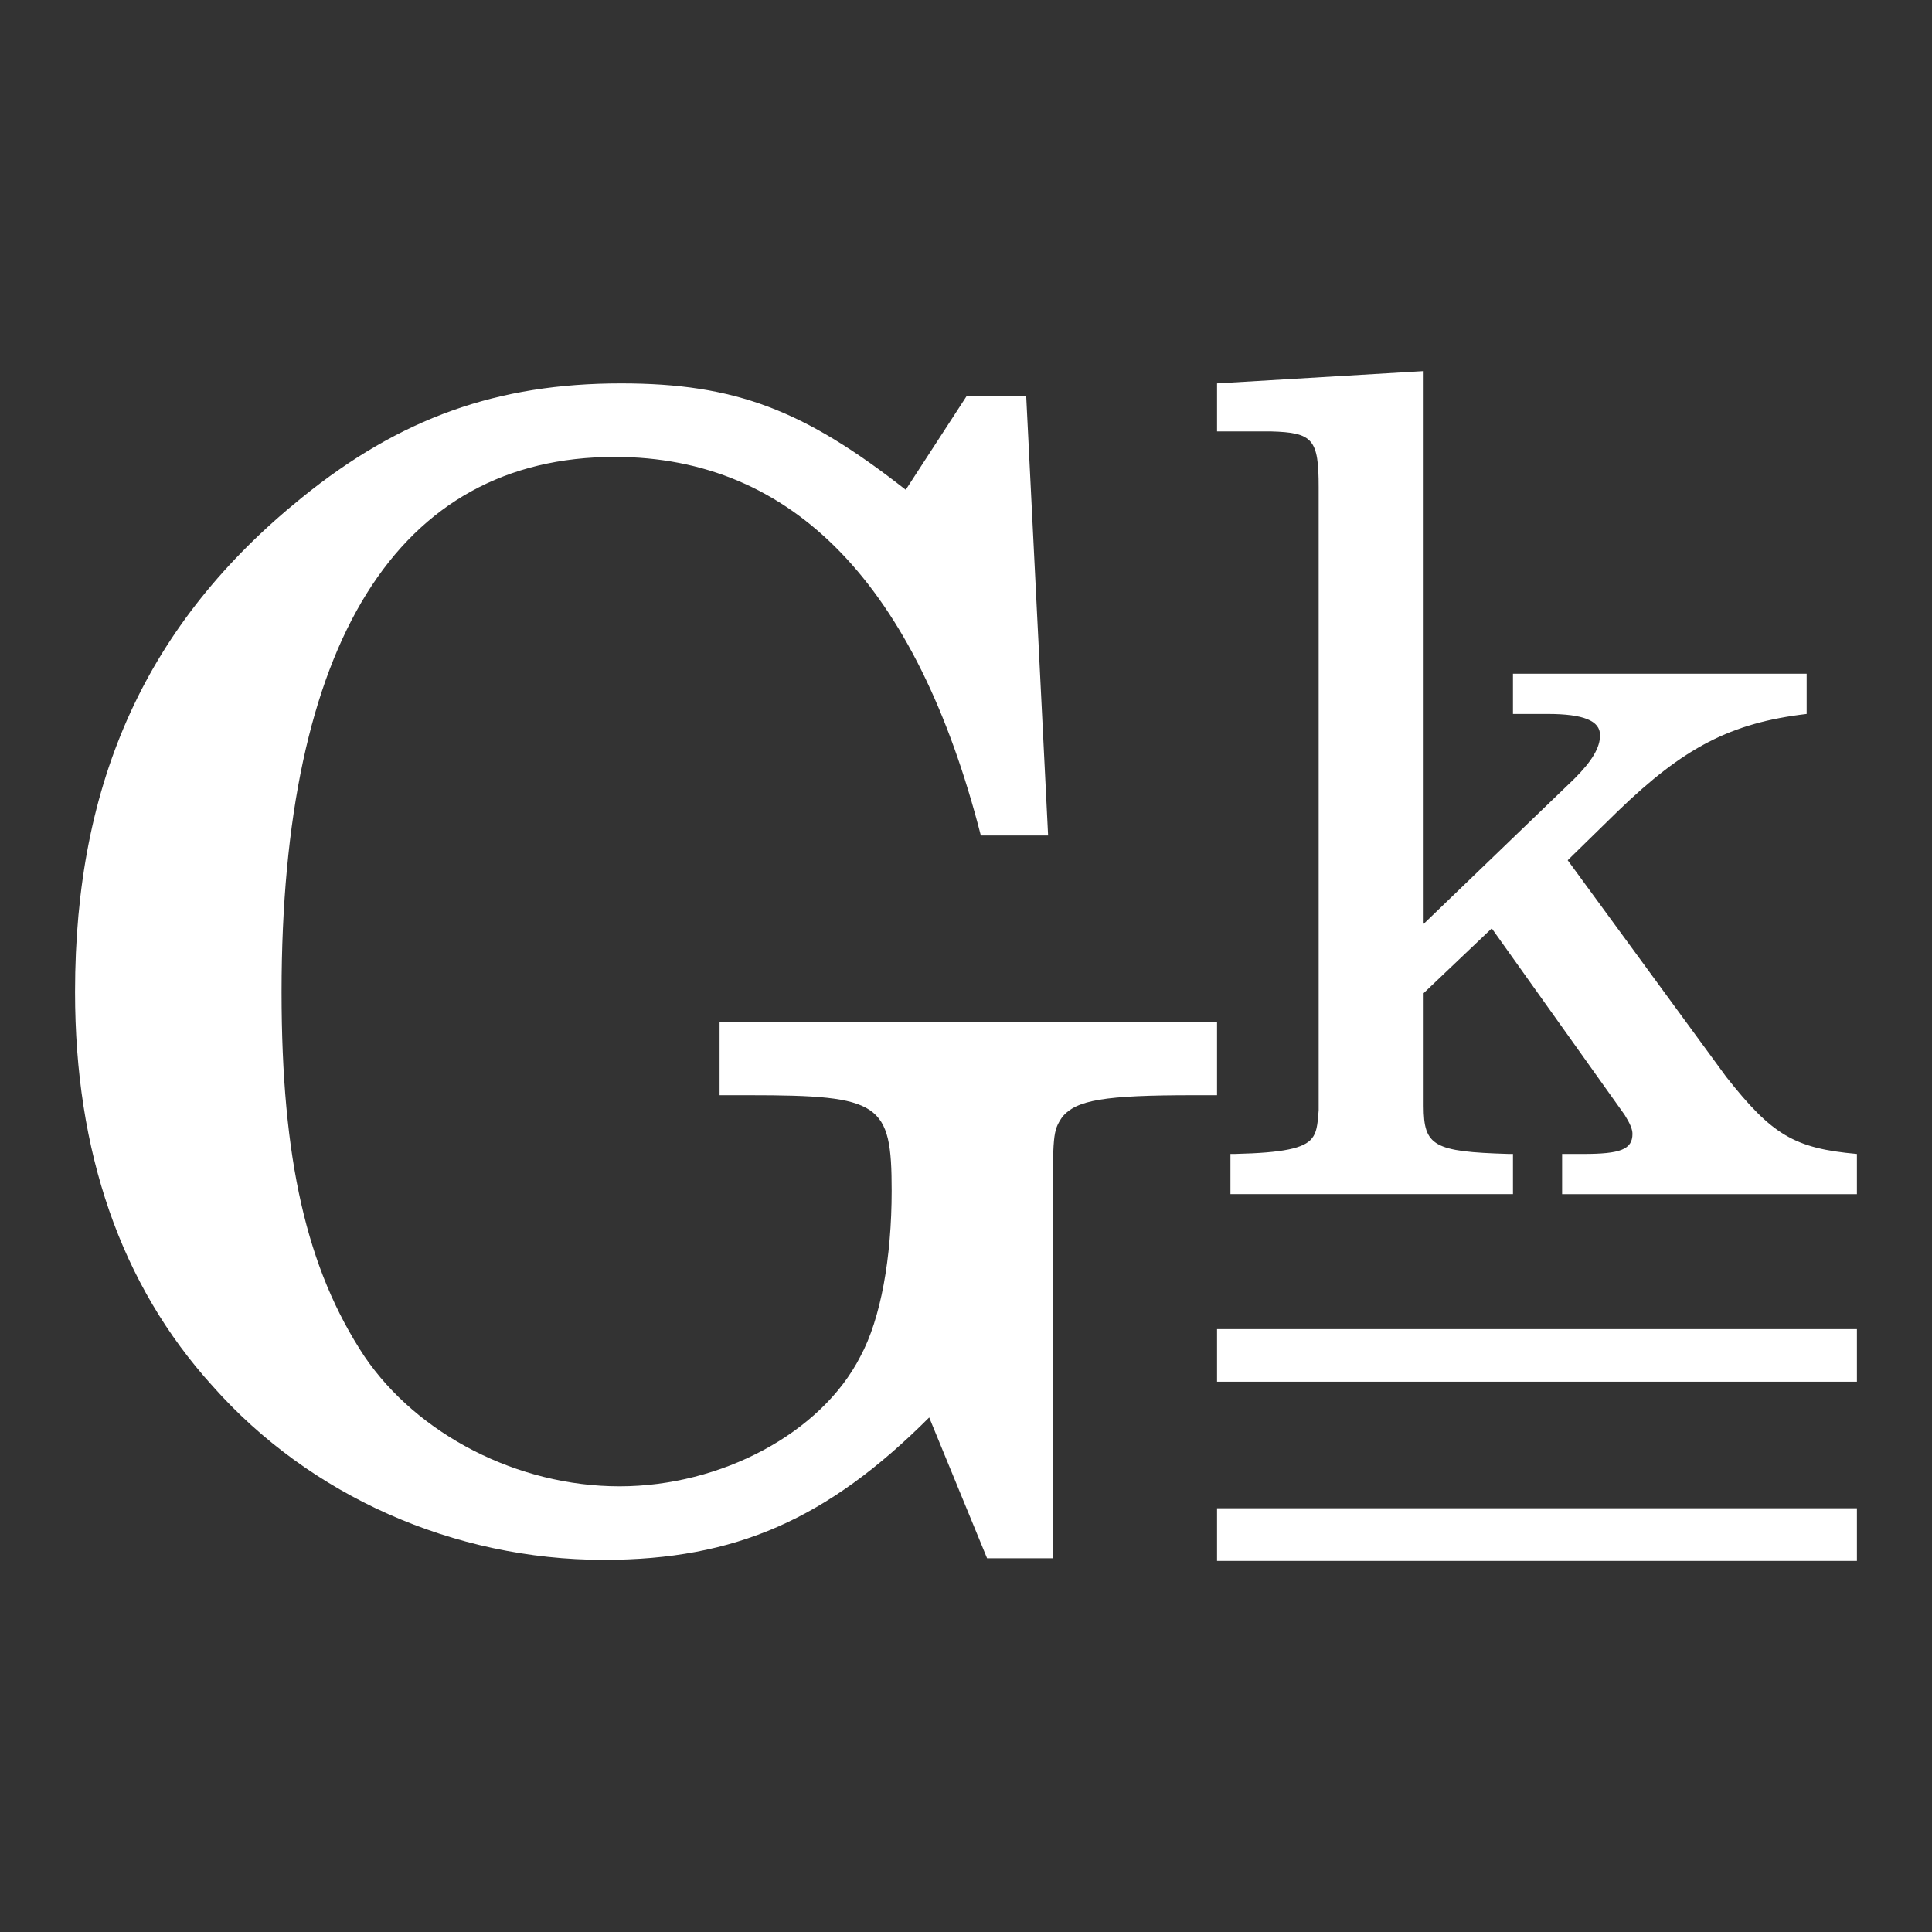 <?xml version="1.0" encoding="UTF-8" standalone="no"?>
<!-- Created with Inkscape (http://www.inkscape.org/) -->

<svg
   width="1000"
   height="1000"
   viewBox="0 0 264.583 264.583"
   version="1.1"
   id="svg5"
   xmlns="http://www.w3.org/2000/svg"
   xmlns:svg="http://www.w3.org/2000/svg">
  <rect x="0" y="0" width="264.583" height="264.583" fill="#333333" stroke="none"/>
  <defs
     id="defs2" />
  <g
     id="layer1">
    <g
       aria-label="G"
       id="text8774"
       style="font-size:234.119px;line-height:1.25;font-family:C059;-inkscape-font-specification:'C059, Normal';stroke:none;stroke-width:5.853"
       transform="matrix(0.915,0,0,0.915,9.462,51.461)" />
    <g
       aria-label="k"
       id="text9570"
       style="font-size:167.123px;line-height:1.25;font-family:C059;-inkscape-font-specification:'C059, Normal';stroke:none;stroke-width:4.178"
       transform="matrix(0.915,0,0,0.915,14.895,49.971)" />
    <g
       aria-label="_"
       transform="matrix(1.181,0,0,0.796,-13.18,46.514)"
       id="text12144"
       style="font-size:148.399px;line-height:1.25;font-family:C059;-inkscape-font-specification:'C059, Normal';stroke:none;stroke-width:3.71" />
    <g
       aria-label="_"
       transform="matrix(1.181,0,0,0.796,-13.18,71.052)"
       id="g12299"
       style="font-size:148.399px;line-height:1.25;font-family:C059;-inkscape-font-specification:'C059, Normal';stroke:none;stroke-width:3.71;fill:#ffffff">
      <path
         id="path18157"
         style="stroke:none;fill:#ffffff"
         d="m 152.287,170.229 v 9.052 h 74.2 v -9.052 z m 0,-30.826 v 9.052 h 74.2 v -9.052 z m 23.956,-69.712 v -95.104 l -23.956,2.113 v 8.262 h 6.216 c 4.921,0.192 5.568,1.345 5.568,9.606 v 97.986 9.222 c -0.129,2.69 -0.259,3.843 -0.777,4.803 -0.906,1.729 -3.367,2.498 -8.935,2.69 h -0.518 v 6.917 h 32.762 v -6.917 h -0.518 c -8.676,-0.384 -9.841,-1.345 -9.841,-8.262 V 92.555 81.603 l 7.899,-11.143 15.41,32.086 c 0.647,1.537 0.906,2.498 0.906,3.266 0,2.69 -1.424,3.458 -5.698,3.458 h -2.46 v 6.917 h 34.186 v -6.917 c -7.252,-0.961 -9.841,-3.266 -15.151,-13.257 l -18.388,-37.273 5.827,-8.454 c 7.64,-10.951 13.079,-15.178 21.884,-16.715 v -6.917 h -34.057 v 6.917 h 4.014 c 4.144,0 6.086,1.153 6.086,3.65 0,2.113 -0.906,4.419 -2.978,7.493 z m -46.087,-90.837 h -6.893 l -7.075,16.149 C 104.396,-18.723 96.415,-23.299 83.172,-23.299 c -14.331,0 -25.578,5.921 -37.006,19.648 C 28.207,17.881 19.862,45.065 19.862,81.4 c 0,27.453 5.261,50.331 15.964,67.826 11.247,18.84 27.936,29.876 45.351,29.876 15.238,0 25.941,-6.998 37.732,-24.493 l 6.712,24.223 h 7.619 v -59.213 c 0,-13.727 0,-14.265 1.088,-16.687 1.633,-2.961 4.898,-3.768 15.238,-3.768 h 2.721 V 86.514 H 94.601 v 12.65 h 3.447 c 15.238,0 16.508,1.346 16.508,16.418 0,11.573 -1.27,22.07 -3.628,28.53 -4.535,13.188 -16.145,22.339 -27.936,22.339 -11.791,0 -23.401,-8.882 -29.569,-22.339 -6.712,-15.072 -9.614,-33.913 -9.614,-62.712 0,-60.02 13.424,-92.049 38.639,-92.049 20.68,0 35.011,22.07 42.449,65.134 h 7.8 z" />
    </g>
  </g>
</svg>
